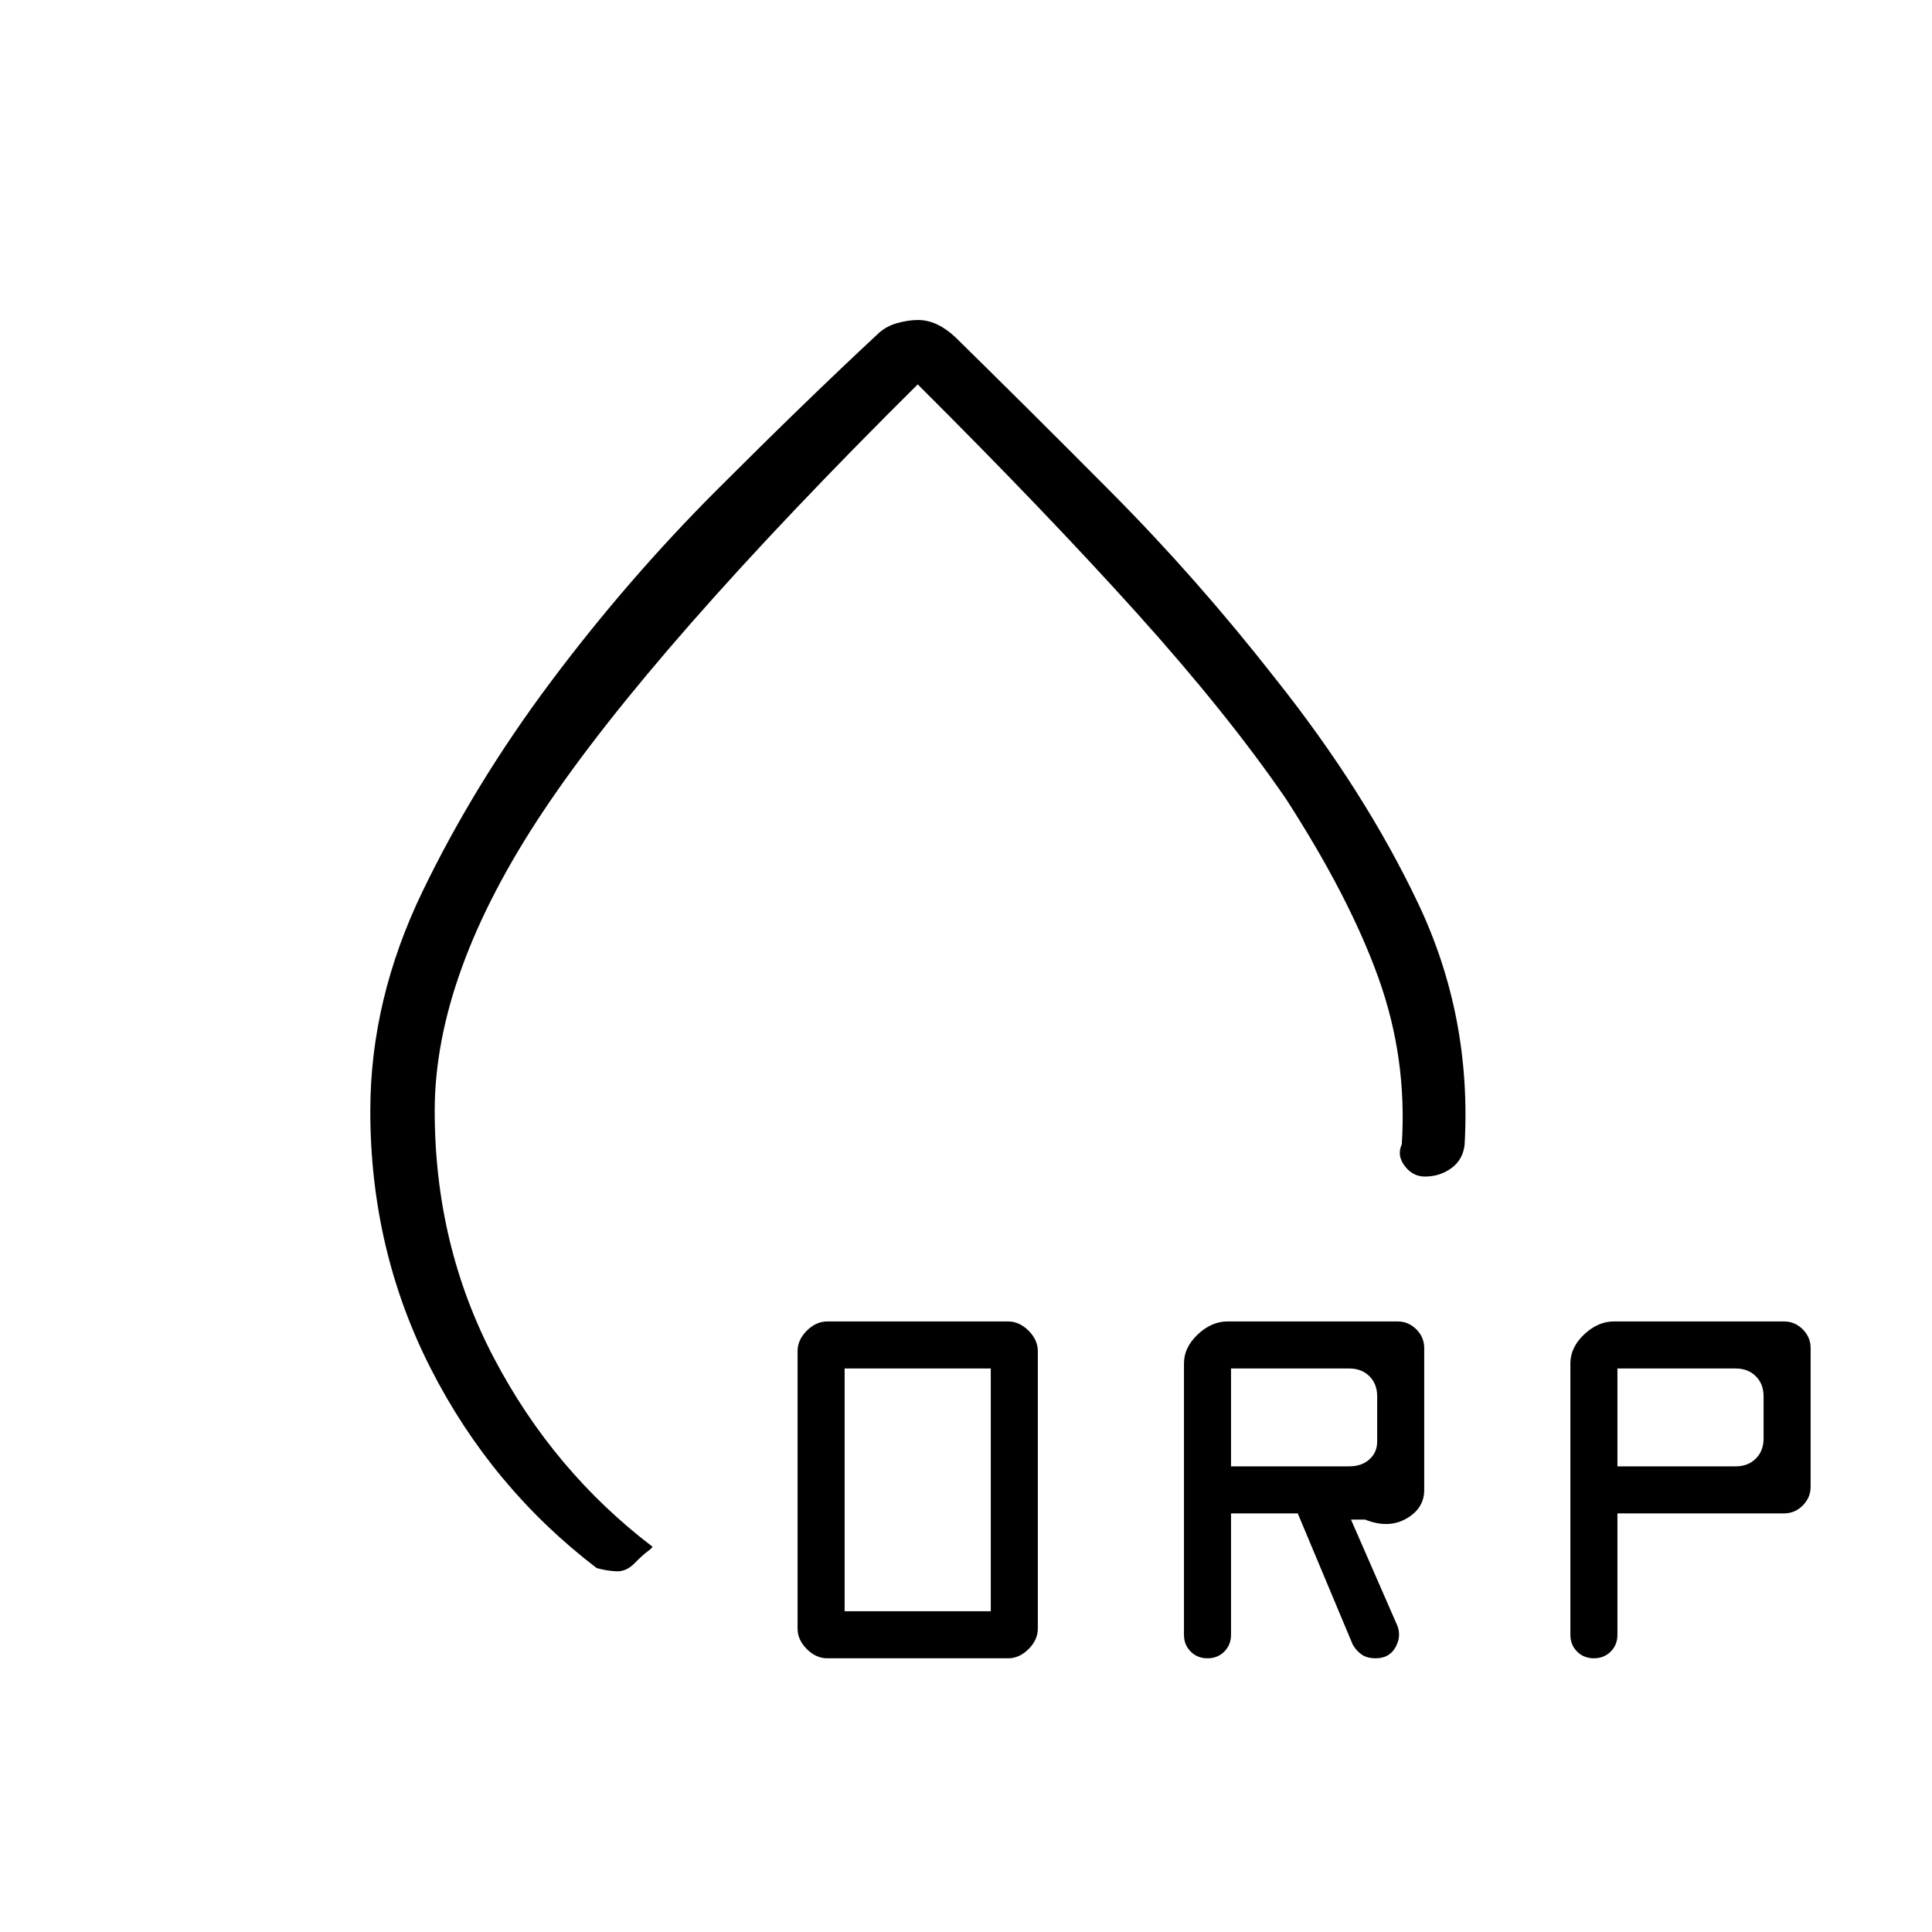 <svg xmlns="http://www.w3.org/2000/svg" height="20" viewBox="0 -960 960 960" width="20"><path d="M184-408q0-55.31 25.92-109 25.93-53.69 63.93-104.42 38-50.73 81.96-94.73 43.96-44 79.81-77.39 4.23-4.23 9.96-5.84 5.73-1.62 10.51-1.62 4.77 0 9.38 2.12 4.6 2.11 9.15 6.34 35.07 34.39 77.65 77.23 42.58 42.85 81.19 92.16 44.69 56.15 71.27 112.19t23.04 119.58q-.77 7.53-6.5 11.76-5.73 4.24-13.27 4.24-5.99 0-9.99-5.24-4.01-5.23-1.47-10.76 2.77-42.7-11.62-82.77-14.38-40.08-46-89-29-42.23-74.11-92.31Q519.69-705.54 456-769 324-638 270-557t-54 149q0 66.69 29.46 122.85 29.46 56.15 78.85 93.77v-.54q0 1-2.43 2.73-2.42 1.73-6.57 5.96-4.16 4.23-9.04 4-4.89-.23-9.81-1.62-52.23-39.92-82.34-98.96Q184-338.85 184-408Zm272-72.69ZM411.08-136q-5.59 0-10.18-4.59t-4.59-10.18v-137.85q0-5.58 4.59-10.17t10.18-4.59h89.84q5.59 0 10.18 4.59t4.59 10.17v137.85q0 5.59-4.59 10.18T500.92-136h-89.84Zm8.61-23.38h72.62V-280h-72.62v120.62Zm192-48.62v60.31q0 5.01-3.34 8.35Q605.02-136 600-136t-8.35-3.34q-3.34-3.34-3.34-8.35v-134.85q0-7.92 6.84-14.38 6.85-6.46 14.76-6.46h84.55q5.39 0 9.31 3.92 3.92 3.92 3.92 9.31v70.46q0 9.23-8.92 14.31-8.92 5.07-20.46.46h-7l22.61 51.77q2.7 5.61-.34 11.38-3.04 5.77-10.03 5.77-4.29 0-6.99-1.9-2.7-1.91-4.41-4.95L644.85-208h-33.16Zm192 0v60.31q0 5.01-3.34 8.35Q797.02-136 792-136t-8.35-3.34q-3.34-3.34-3.34-8.35v-134.85q0-7.92 6.84-14.38 6.85-6.46 14.76-6.46h84.55q5.39 0 9.31 3.92 3.92 3.92 3.92 9.31v68.92q0 5.38-3.92 9.31-3.92 3.92-9.31 3.92h-82.77Zm-192-23.38h58.77q6.16 0 10-3.47 3.85-3.46 3.85-8.84v-22.46q0-6.16-3.85-10-3.84-3.85-10-3.85h-58.77v48.62Zm192 0h58.77q6.16 0 10-3.85 3.85-3.85 3.85-10v-20.92q0-6.16-3.85-10-3.84-3.85-10-3.85h-58.77v48.62Z"/></svg>